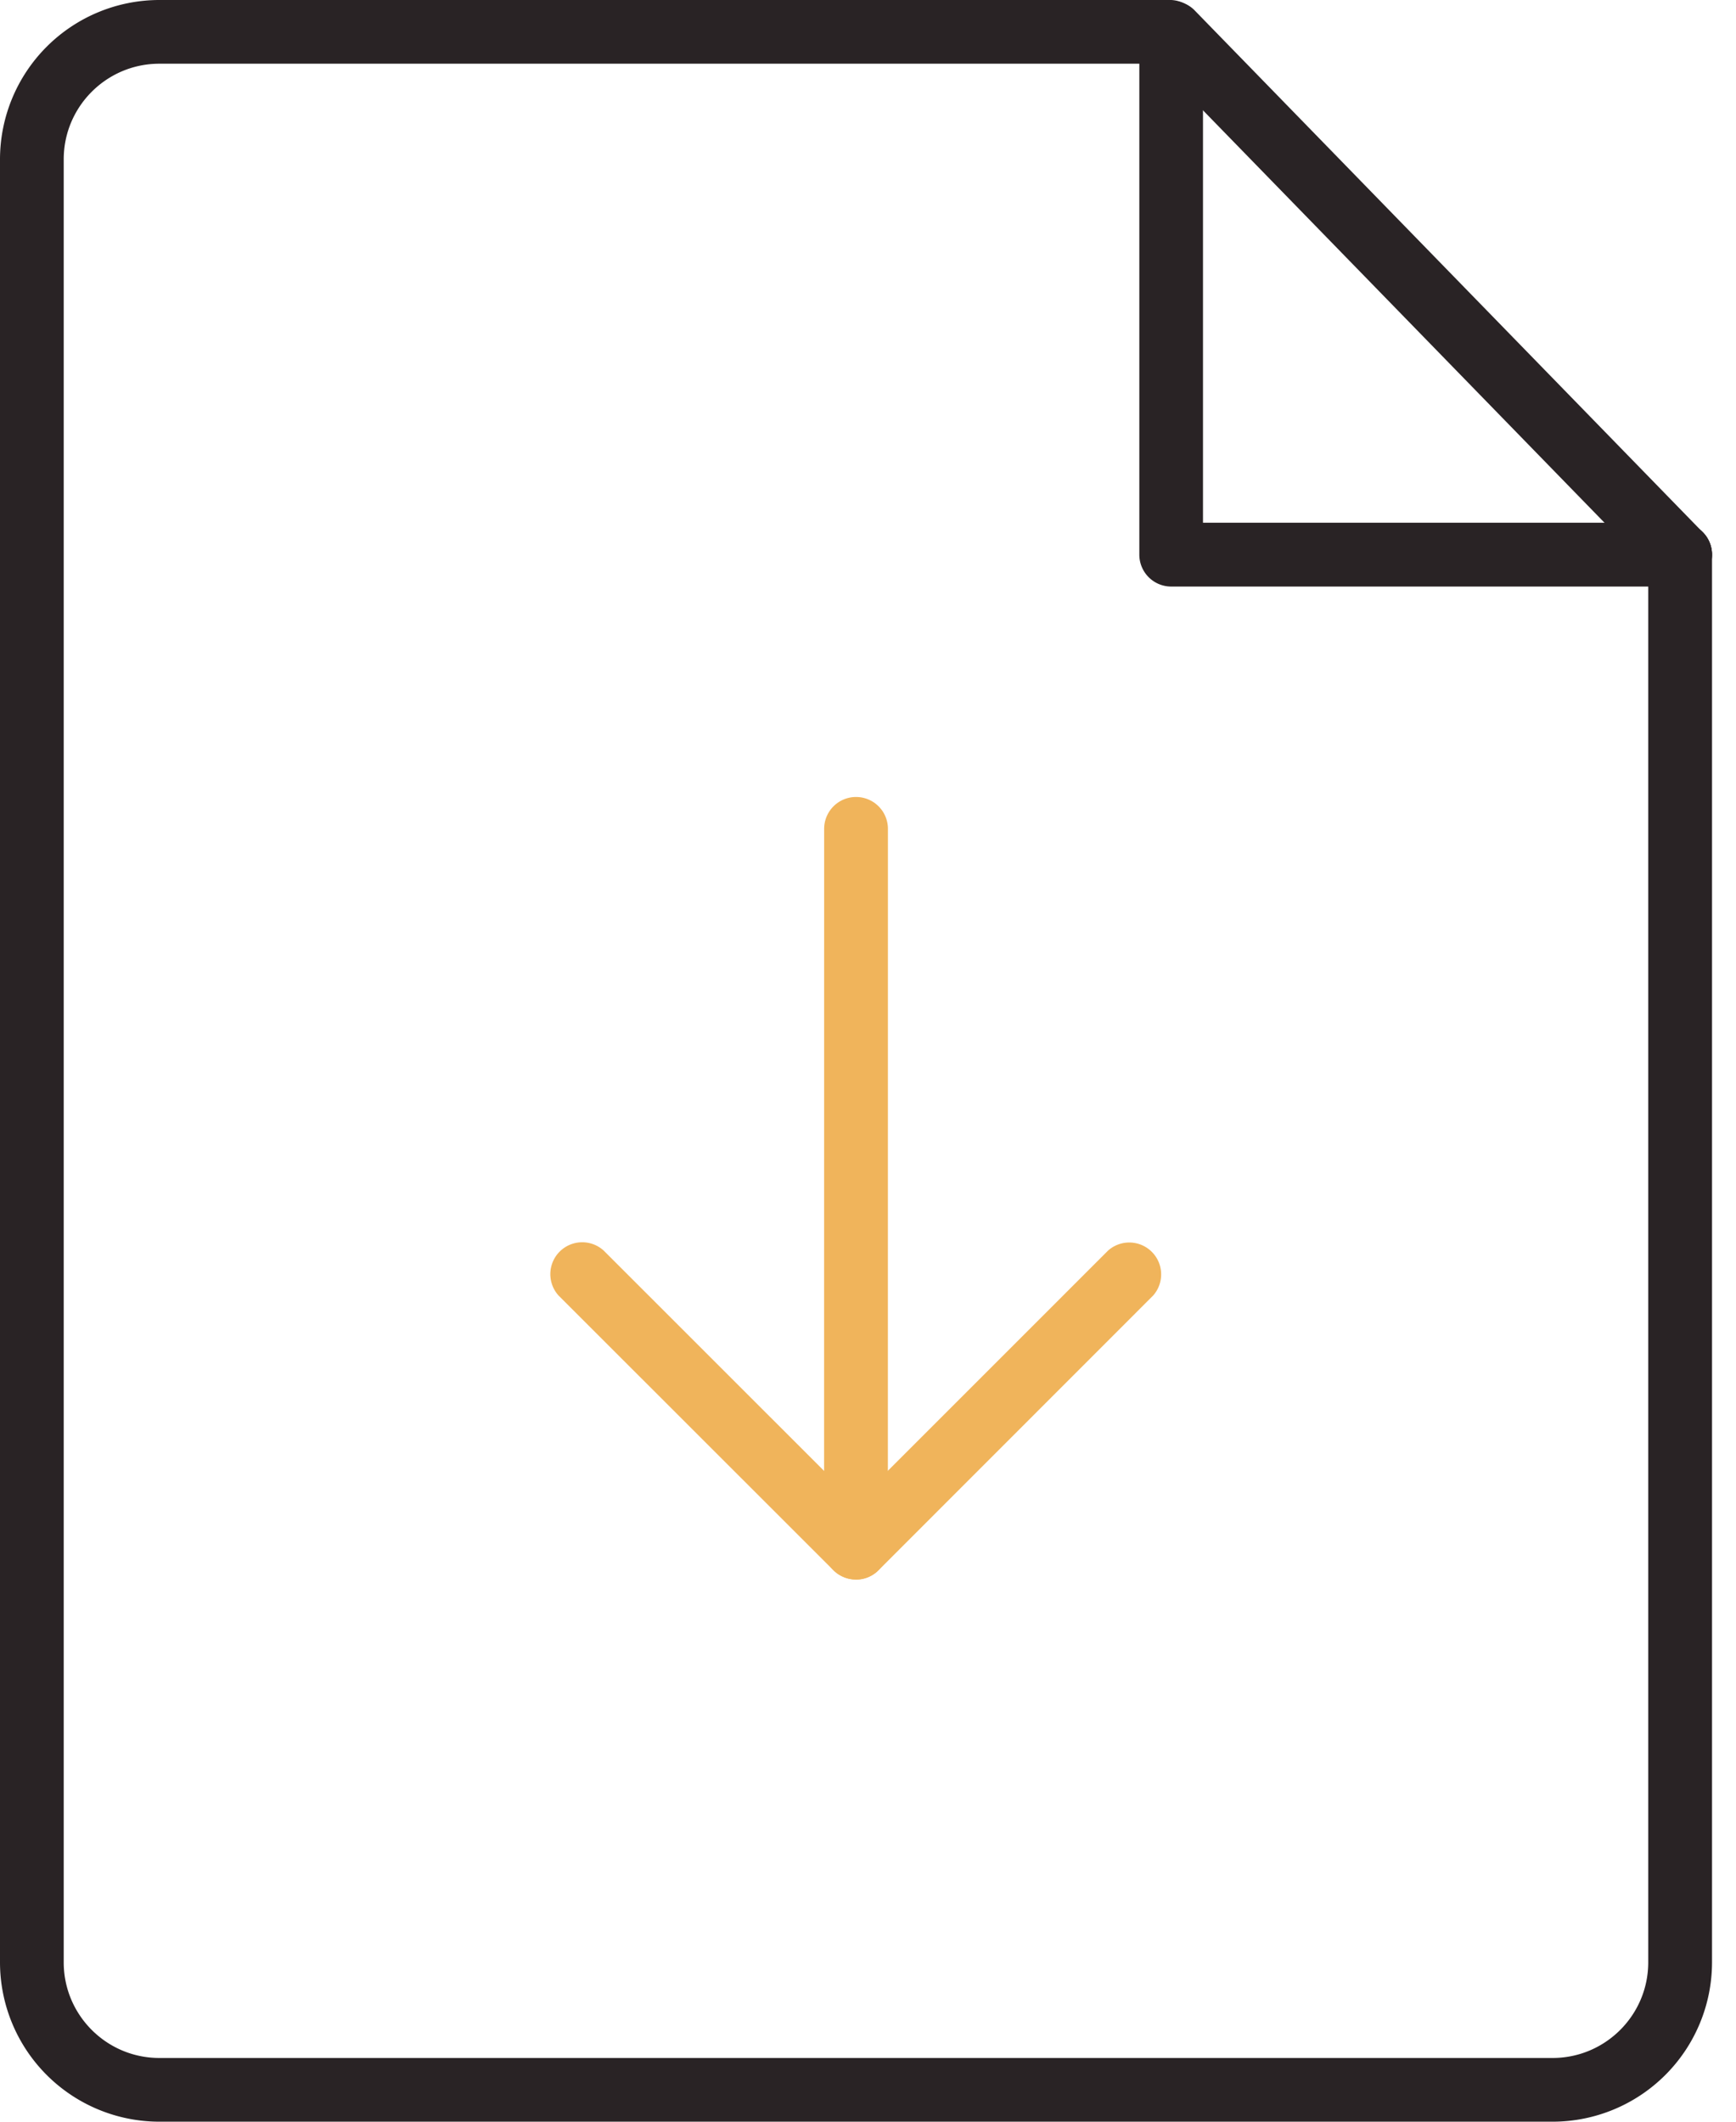 <svg width="27" height="33" fill="none" xmlns="http://www.w3.org/2000/svg"><path d="M13.313 24.567a.496.496 0 01-.496-.495l.001-11.18a.496.496 0 01.992 0l-.001 11.18a.496.496 0 01-.496.495z" fill="#F0B45B"/><path d="M13.313 24.568a.497.497 0 01-.351-.145L8.687 20.15a.496.496 0 01.7-.701l3.925 3.924 3.924-3.924a.496.496 0 01.7.7l-4.274 4.276a.49.49 0 01-.35.144z" fill="#F0B45B"/><path d="M24.149 33H2.478A2.48 2.48 0 010 30.522V2.478A2.48 2.48 0 012.478 0h15.737a.496.496 0 010 .991H2.478c-.82 0-1.487.667-1.487 1.487v28.044c0 .82.667 1.487 1.487 1.487h21.67c.82 0 1.487-.667 1.487-1.487V8.627a.496.496 0 01.992 0v21.896A2.48 2.48 0 0124.149 33z" fill="#292325"/><path d="M26.131 9.123h-7.916a.496.496 0 01-.495-.496V.71a.496.496 0 01.99 0v7.42h7.421a.496.496 0 010 .993z" fill="#292325"/><path d="M26.131 9.124a.496.496 0 01-.355-.15L17.861.844a.496.496 0 01.71-.692l7.916 8.131a.496.496 0 01-.356.84z" fill="#292325"/></svg>